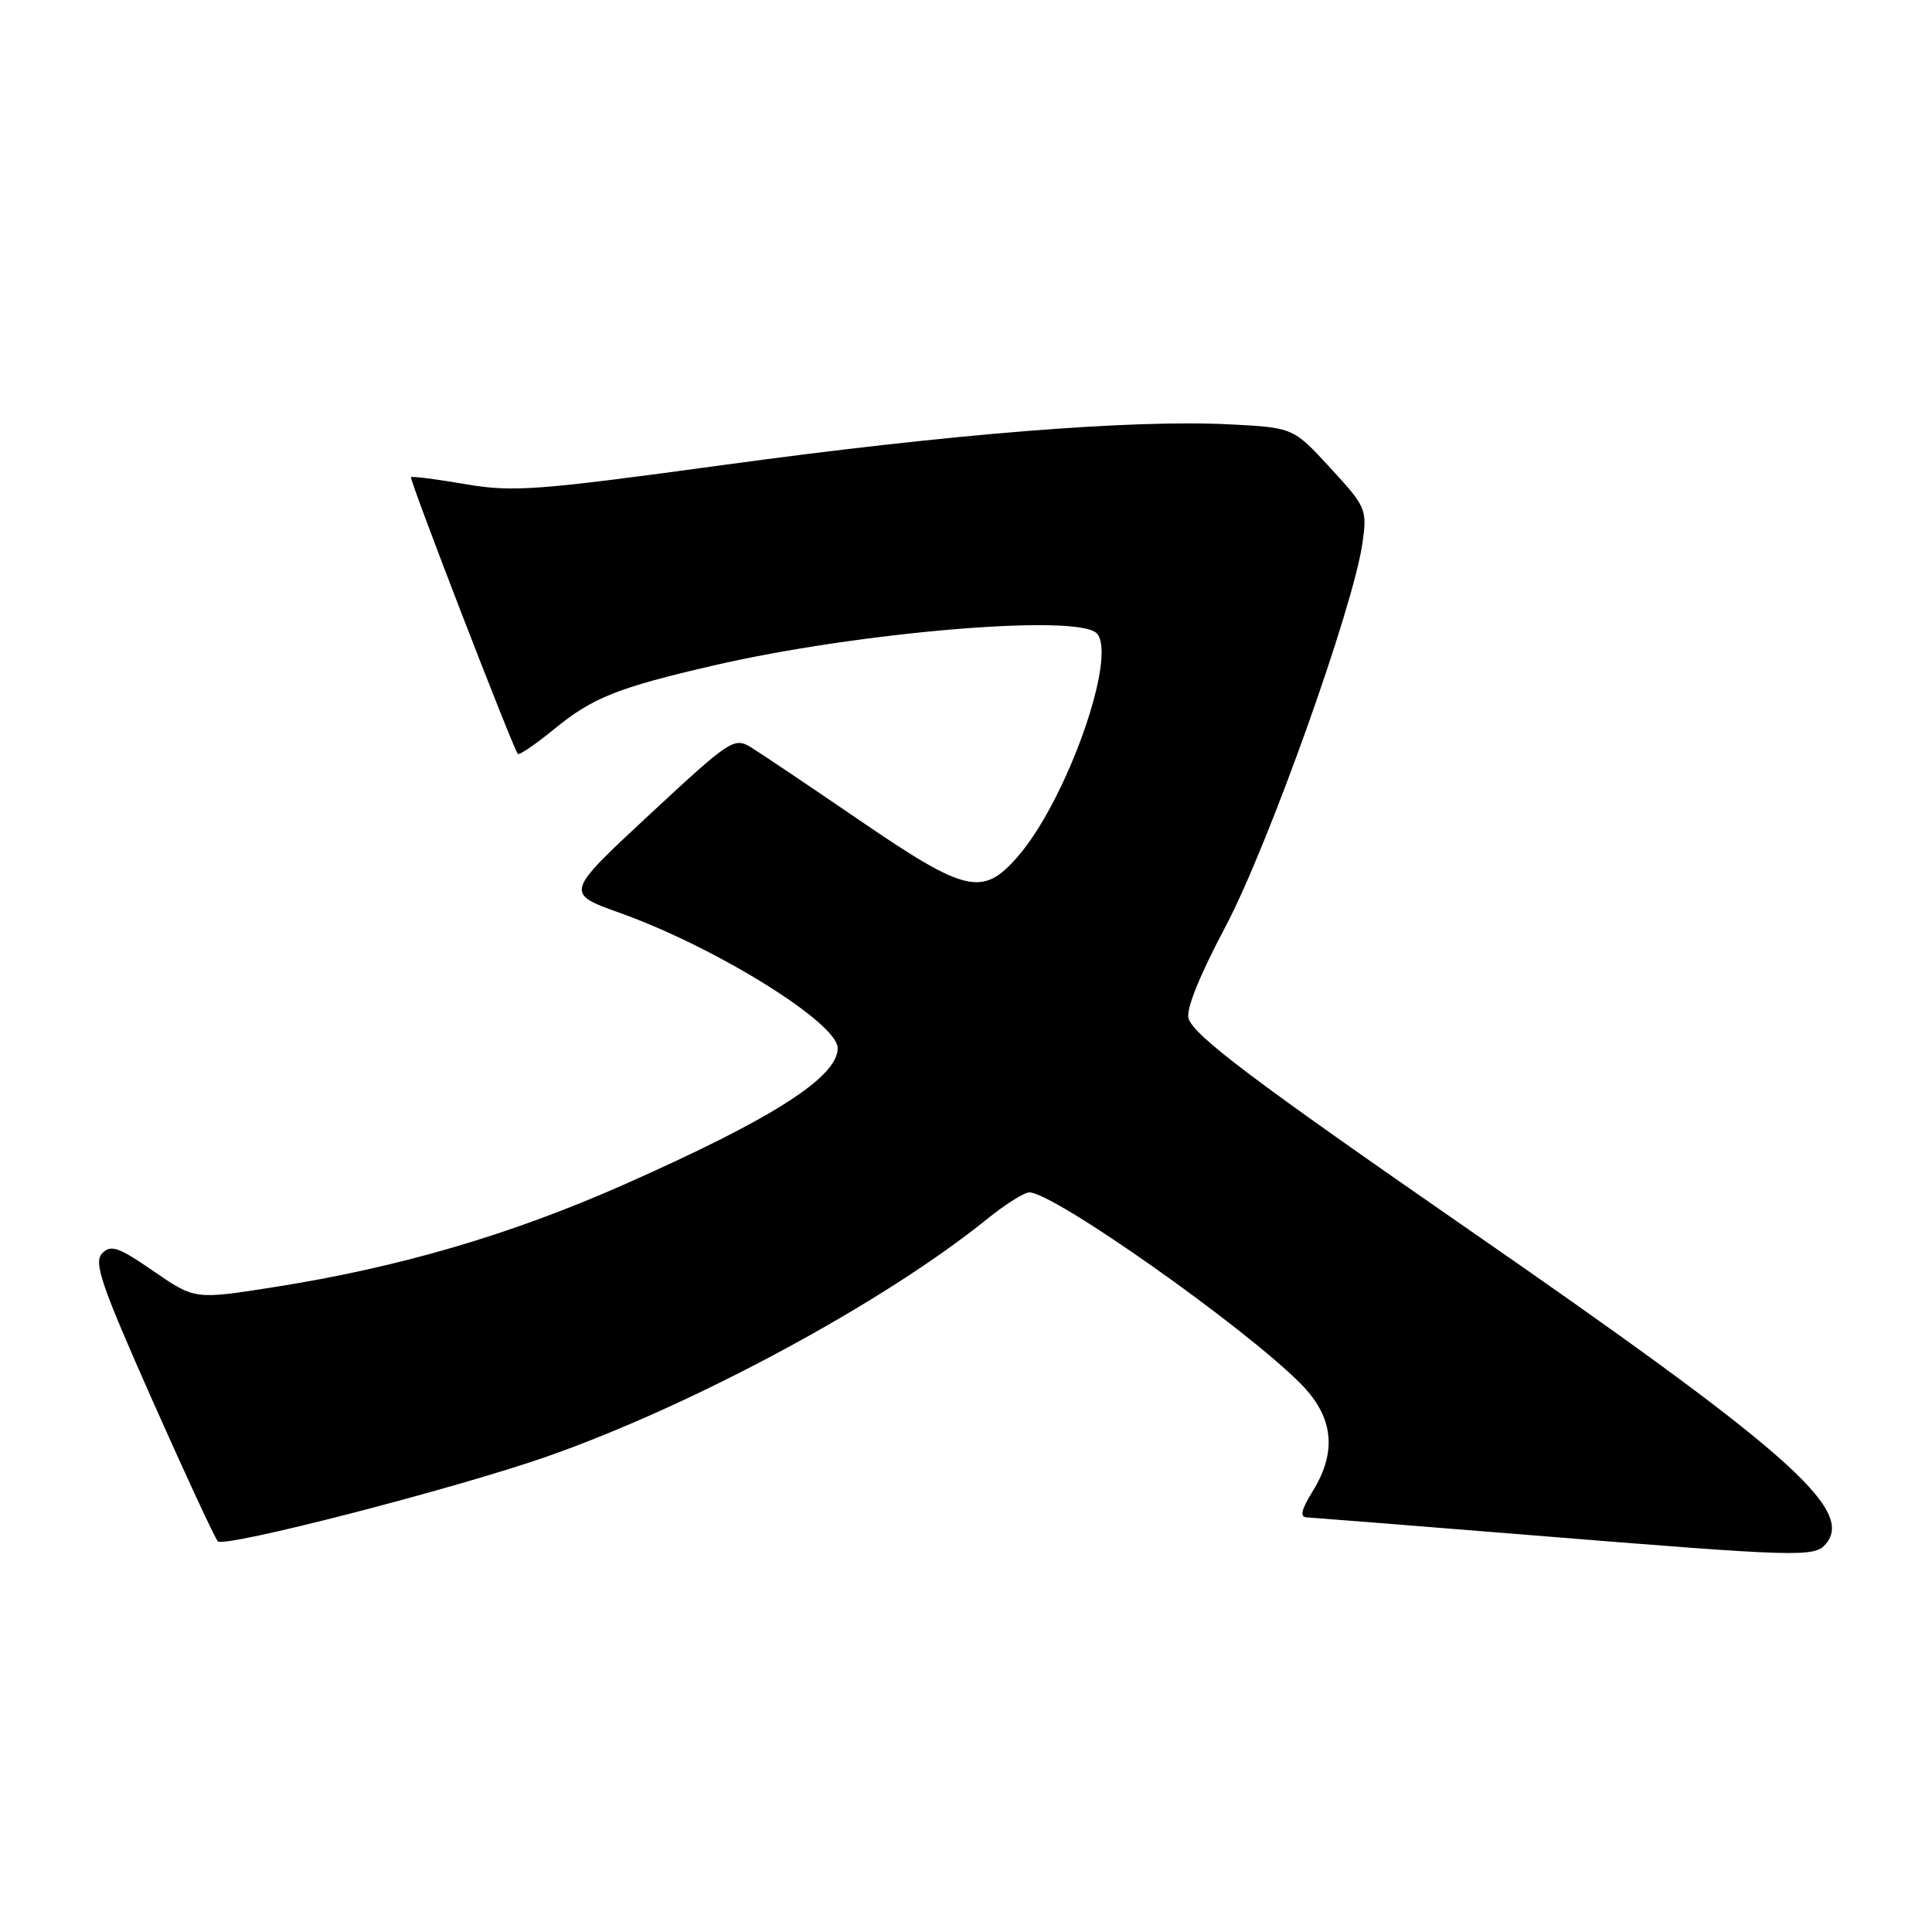 <?xml version="1.0" encoding="UTF-8" standalone="no"?>
<!DOCTYPE svg PUBLIC "-//W3C//DTD SVG 1.1//EN" "http://www.w3.org/Graphics/SVG/1.1/DTD/svg11.dtd" >
<svg xmlns="http://www.w3.org/2000/svg" xmlns:xlink="http://www.w3.org/1999/xlink" version="1.1" viewBox="0 0 256 256">
 <g >
 <path fill="currentColor"
d=" M 241.96 204.55 C 245.75 199.98 236.73 192.07 194.00 162.50 C 166.19 143.25 158.21 137.24 157.49 134.96 C 157.12 133.80 158.92 129.31 162.37 122.81 C 168.02 112.15 179.35 80.42 180.54 71.92 C 181.16 67.48 181.02 67.16 176.27 62.00 C 171.36 56.66 171.36 56.66 162.93 56.23 C 149.99 55.57 125.94 57.50 95.88 61.61 C 70.96 65.01 67.99 65.23 61.65 64.15 C 57.83 63.49 54.60 63.08 54.46 63.23 C 54.20 63.50 67.97 99.14 68.61 99.89 C 68.80 100.11 70.96 98.63 73.43 96.61 C 78.51 92.45 81.80 91.13 94.50 88.19 C 113.63 83.76 142.70 81.30 145.30 83.90 C 148.17 86.77 141.31 106.17 134.79 113.58 C 130.19 118.82 127.96 118.30 113.98 108.75 C 107.34 104.21 100.85 99.85 99.55 99.05 C 97.27 97.65 96.81 97.96 86.02 107.98 C 74.85 118.36 74.85 118.36 82.18 120.98 C 94.84 125.51 111.00 135.54 111.00 138.88 C 111.00 142.74 102.36 148.25 82.60 157.00 C 67.61 163.63 52.79 167.97 36.24 170.56 C 25.81 172.20 25.81 172.20 20.35 168.44 C 15.68 165.22 14.69 164.88 13.53 166.09 C 12.39 167.28 13.41 170.26 20.17 185.50 C 24.57 195.40 28.48 203.83 28.86 204.23 C 29.73 205.14 60.37 197.24 72.50 192.99 C 92.02 186.14 117.16 172.56 130.83 161.50 C 133.21 159.58 135.71 158.00 136.39 158.00 C 139.60 158.00 164.58 175.59 172.25 183.25 C 176.70 187.69 177.23 192.28 173.92 197.63 C 172.40 200.09 172.20 201.02 173.17 201.06 C 173.90 201.10 187.32 202.16 203.00 203.43 C 238.68 206.32 240.45 206.37 241.96 204.55 Z "/>
</g>
</svg>